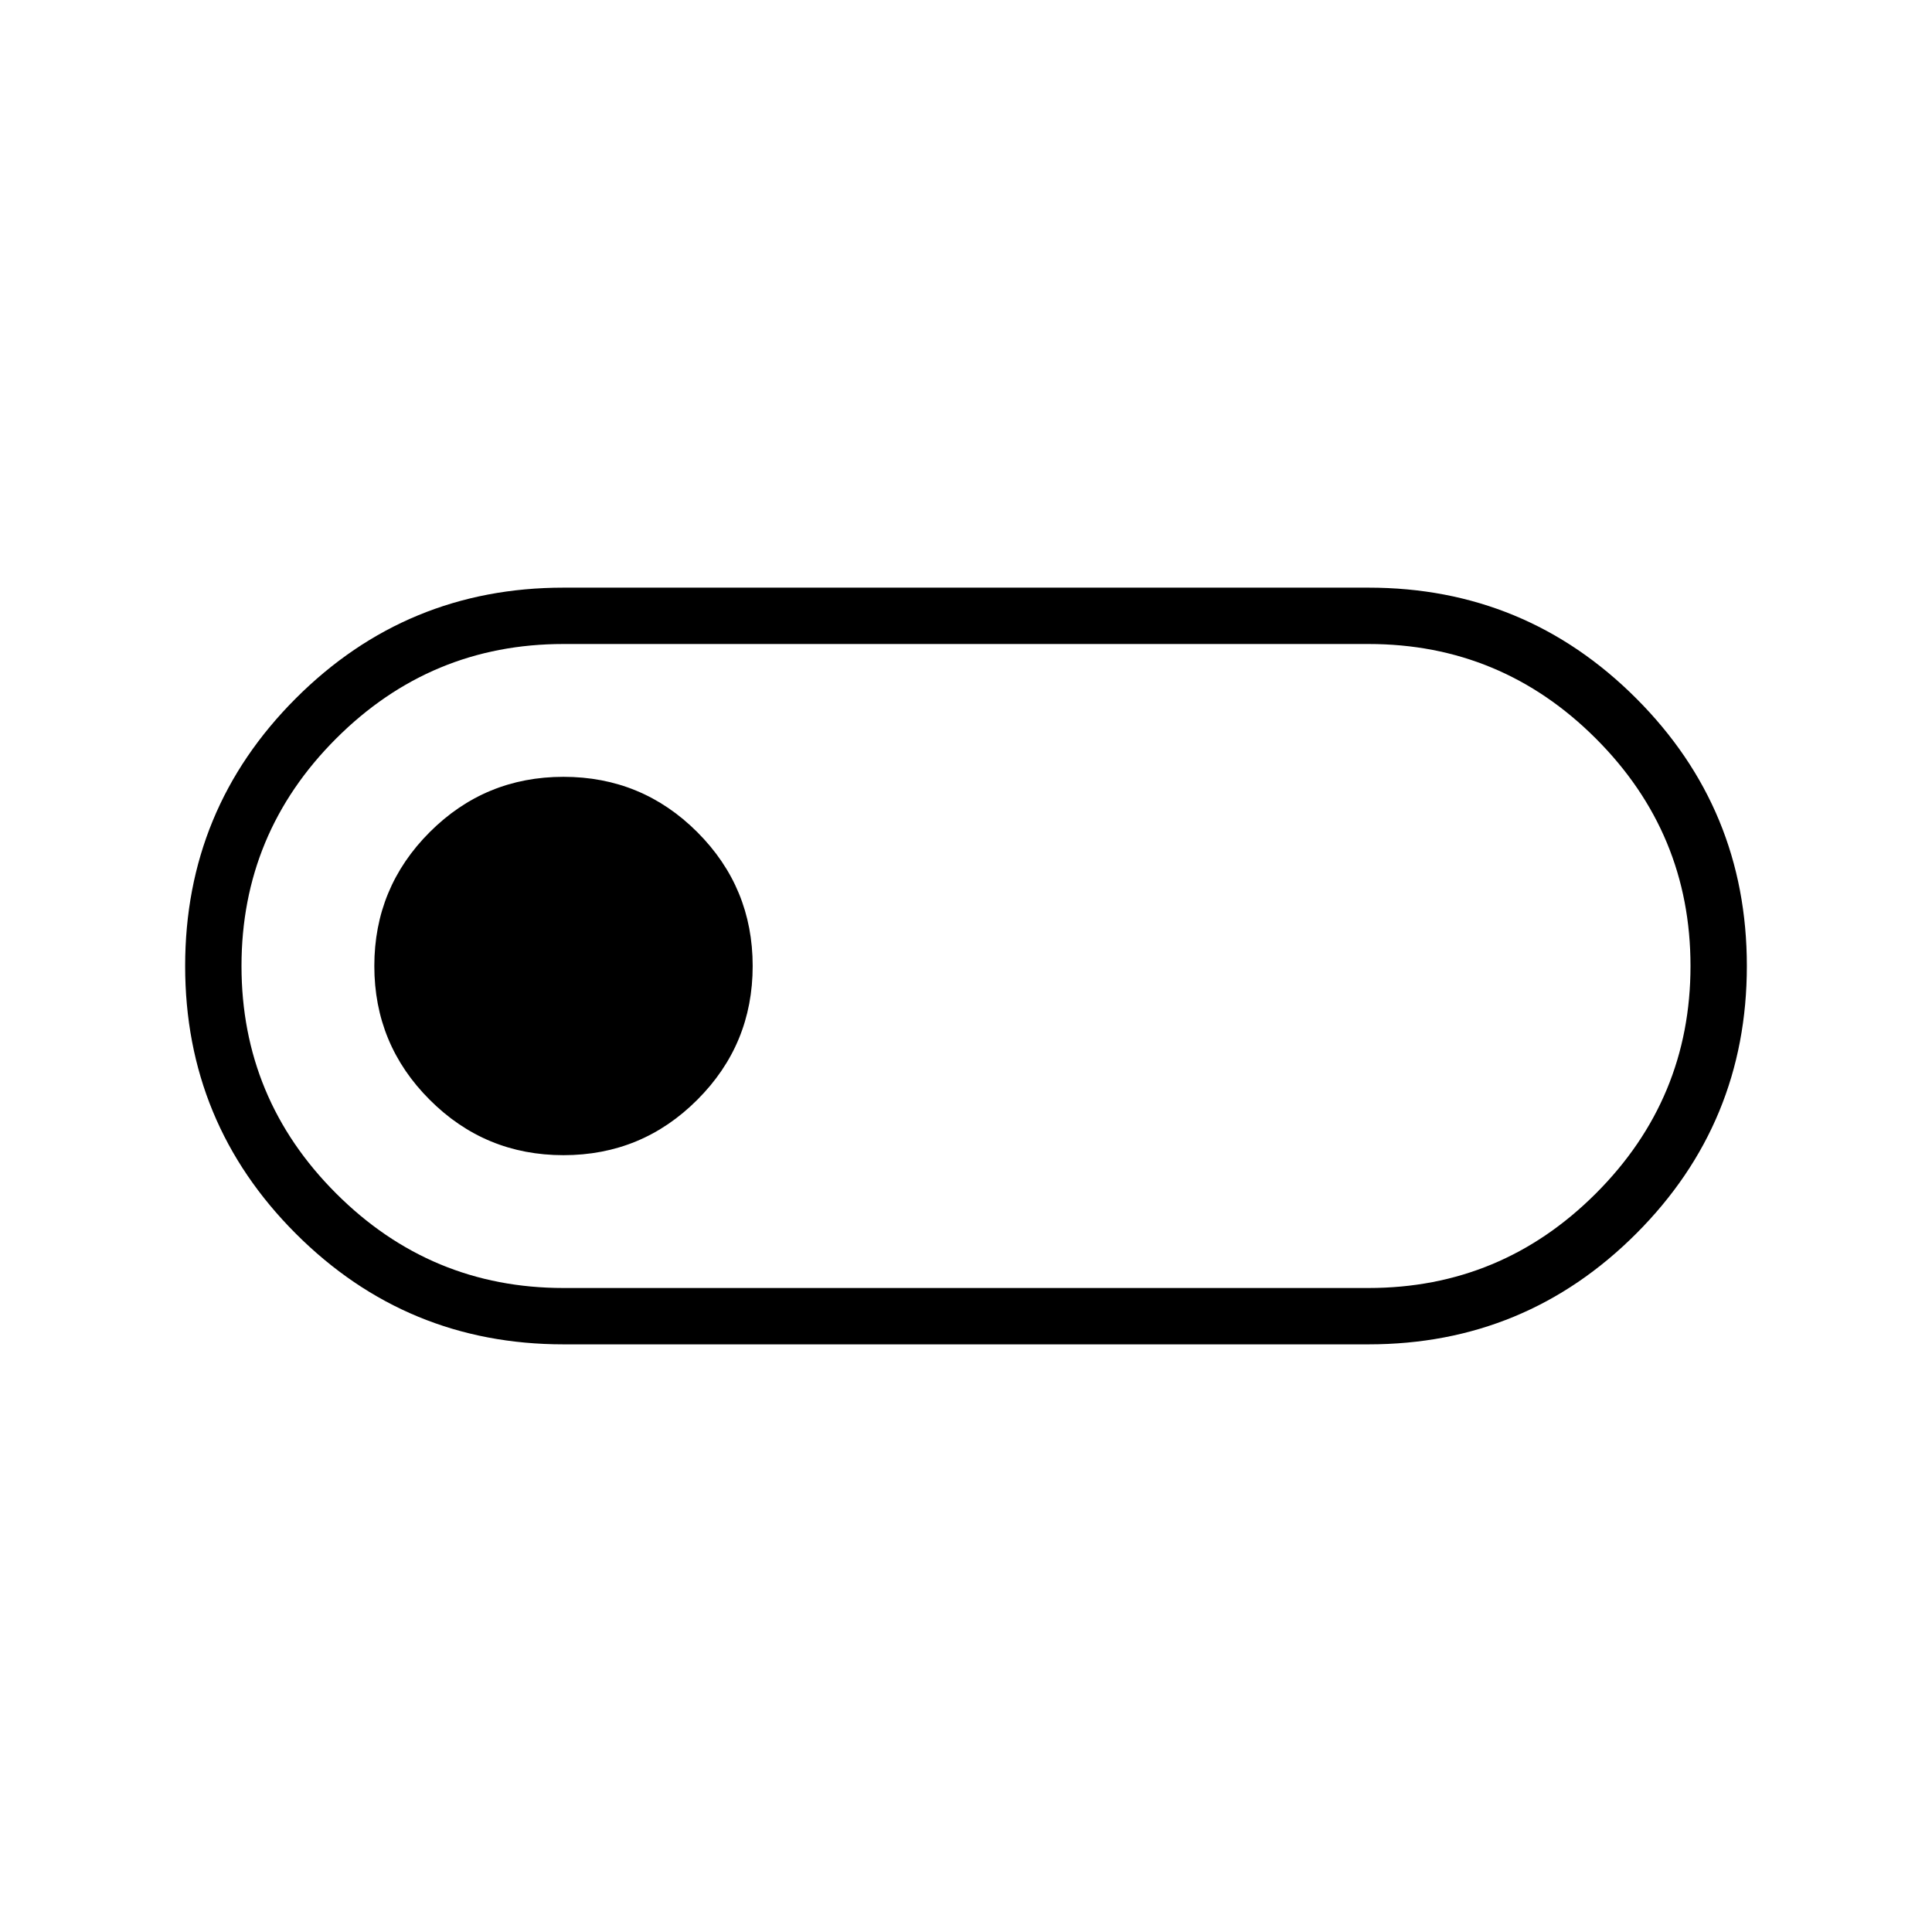 <svg xmlns="http://www.w3.org/2000/svg" height="24" width="24"><path d="M7 16.7Q5.05 16.7 3.675 15.325Q2.3 13.95 2.3 12Q2.3 10.05 3.675 8.675Q5.05 7.3 7 7.3H17Q18.95 7.3 20.325 8.675Q21.7 10.05 21.7 12Q21.7 13.95 20.325 15.325Q18.95 16.7 17 16.7ZM7 16H17Q18.65 16 19.825 14.825Q21 13.65 21 12Q21 10.35 19.825 9.175Q18.65 8 17 8H7Q5.35 8 4.175 9.175Q3 10.35 3 12Q3 13.65 4.175 14.825Q5.35 16 7 16ZM7 14.35Q7.975 14.35 8.662 13.662Q9.35 12.975 9.35 12Q9.35 11.025 8.662 10.337Q7.975 9.65 7 9.65Q6.025 9.65 5.338 10.337Q4.65 11.025 4.65 12Q4.65 12.975 5.338 13.662Q6.025 14.35 7 14.35ZM12 12Q12 12 12 12Q12 12 12 12Q12 12 12 12Q12 12 12 12Q12 12 12 12Q12 12 12 12Q12 12 12 12Q12 12 12 12Z"/></svg>
